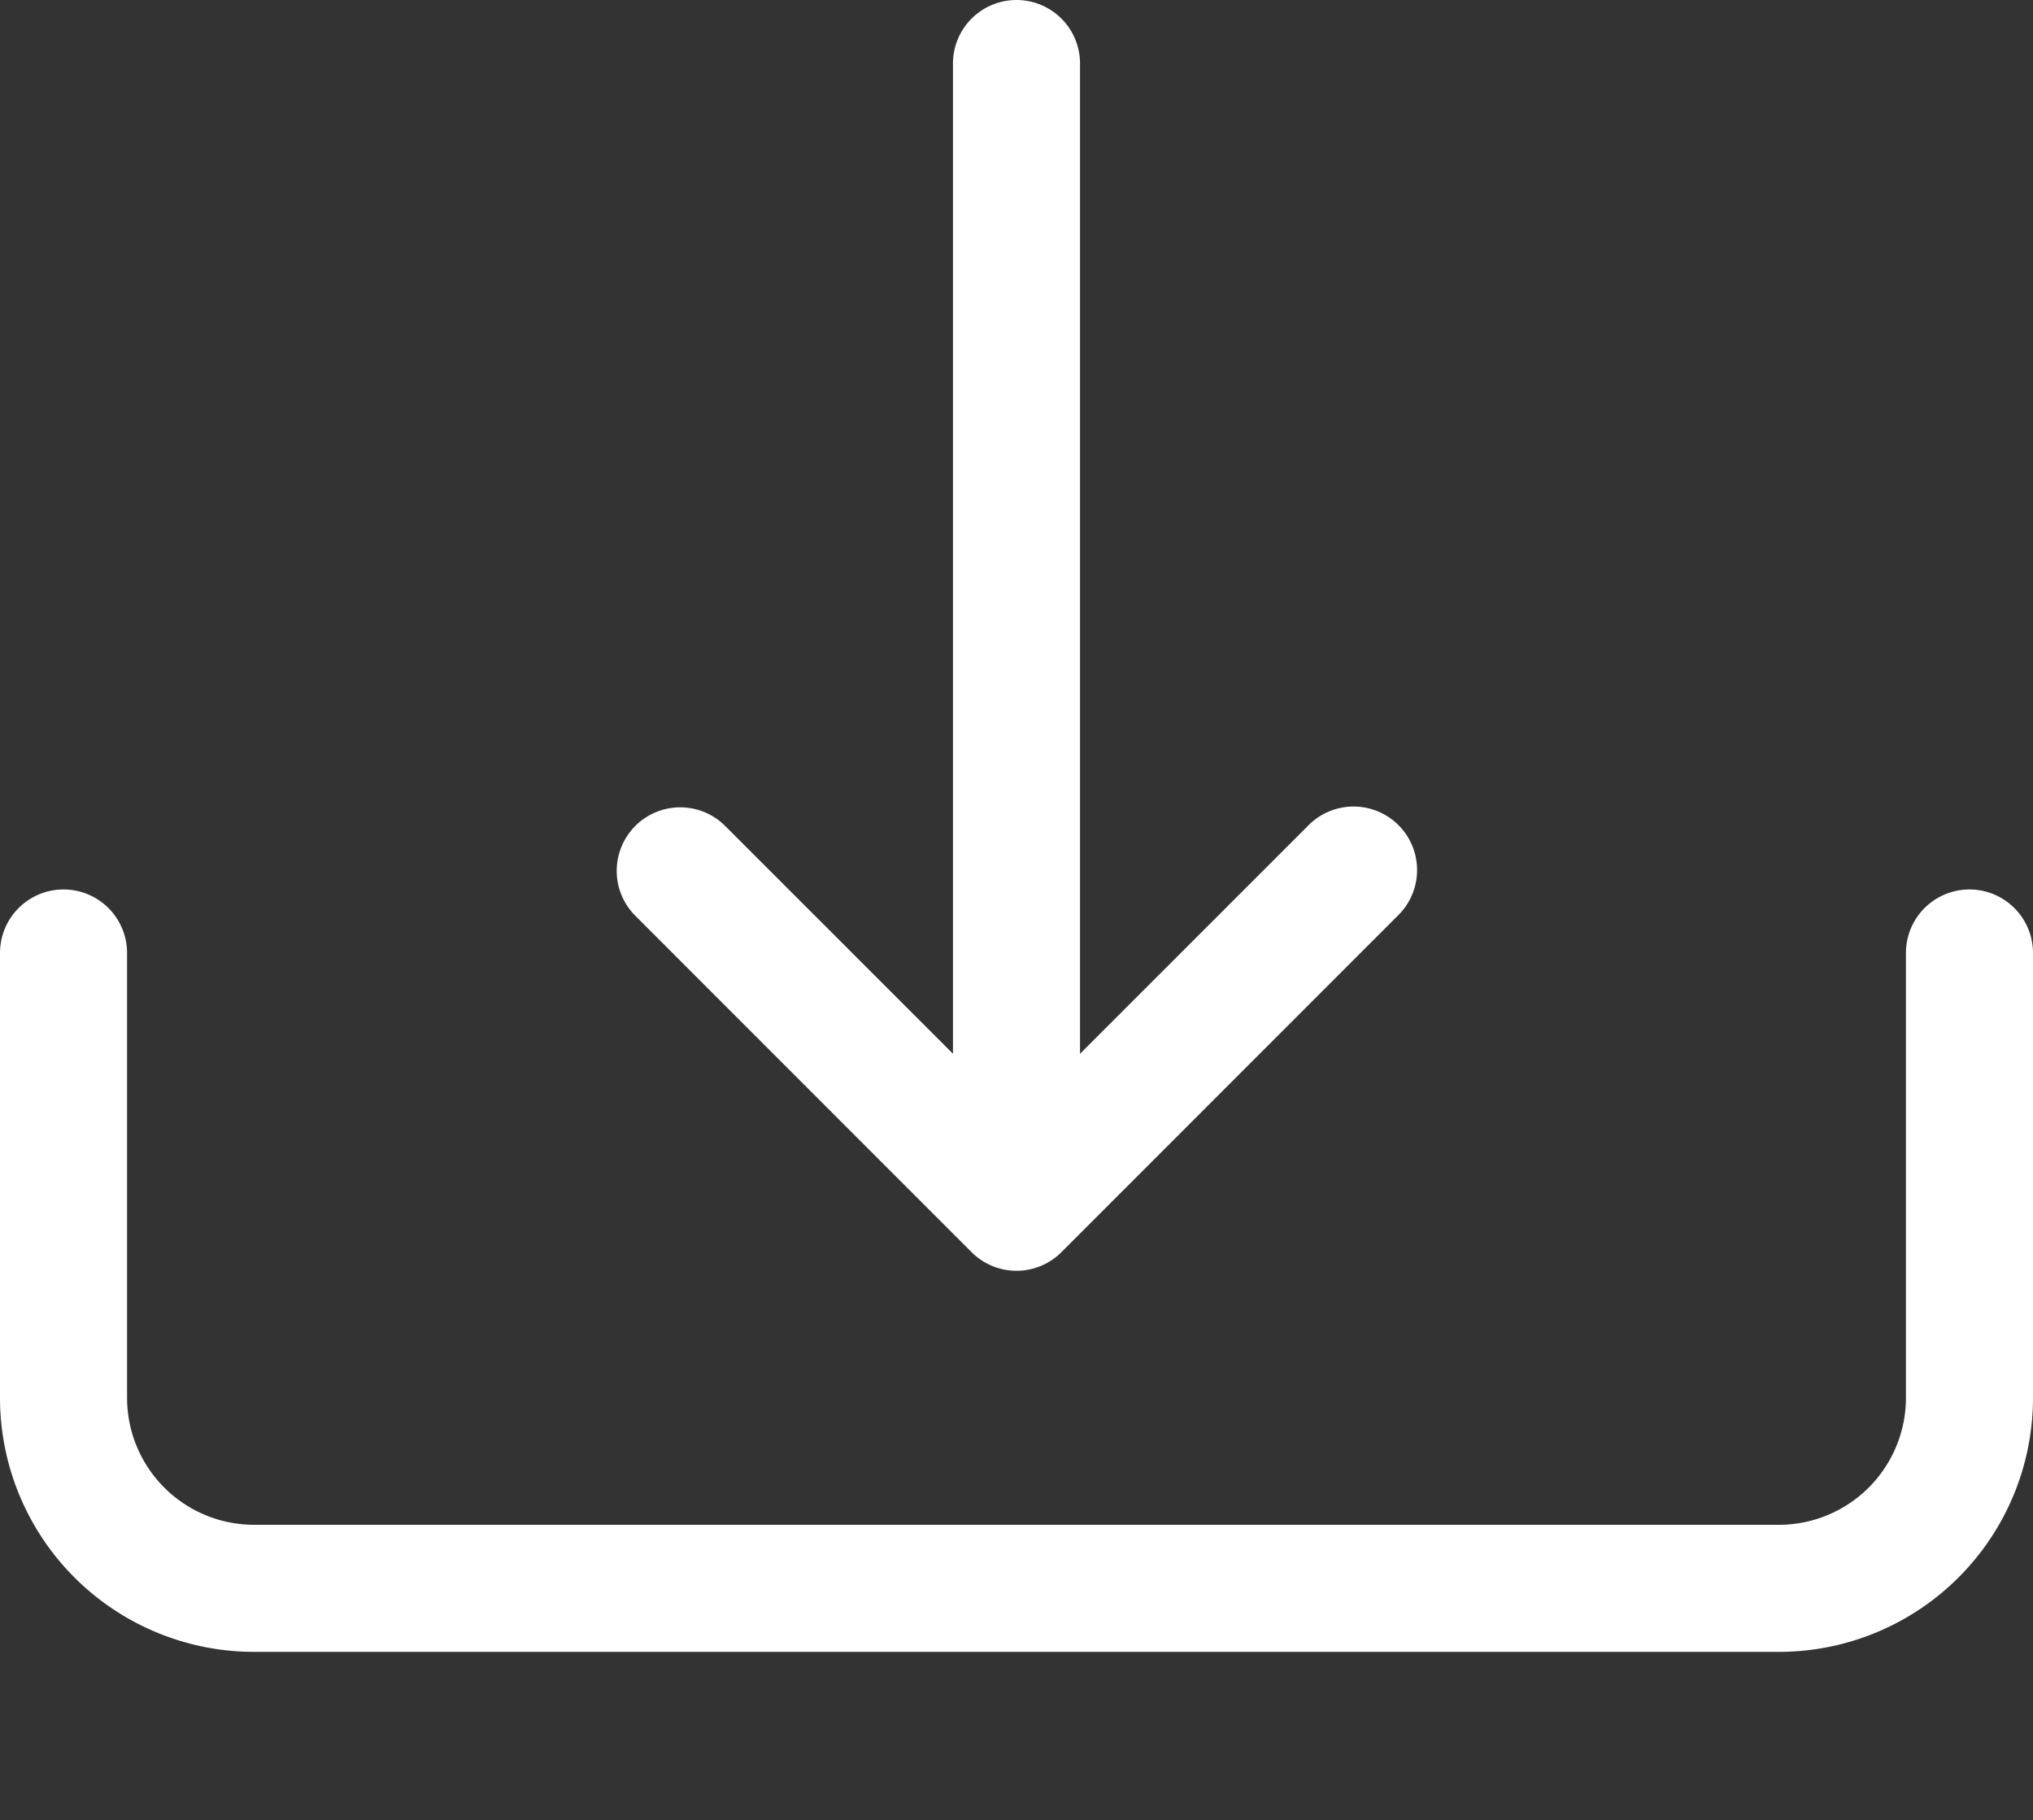 <svg xmlns="http://www.w3.org/2000/svg" width="16" height="14.325" fill="currentColor"><rect width="100%" height="100%" fill="#333333" stroke="none"/><rect id="backgroundrect" width="100%" height="100%" x="0" y="0" fill="none" stroke="none" class="" style=""/>
  
  
  
<g class="currentLayer" style=""><title>Layer 1</title><path fill-rule="evenodd" d="M0.5,7 a0.5,0.5 0 0 1 0.5,0.5 V11 a1,1 0 0 0 1,1 h12 a1,1 0 0 0 1,-1 V7.5 a0.5,0.5 0 0 1 1,0 V11 a2,2 0 0 1 -2,2 H2 a2,2 0 0 1 -2,-2 V7.5 A0.5,0.5 0 0 1 0.5,7 z" clip-rule="evenodd" id="svg_1" class="" fill-opacity="1" fill="#ffffff"/><path fill-rule="evenodd" d="M5,6.5 a0.5,0.5 0 0 1 0.707,0 L8,8.793 L10.293,6.5 a0.5,0.5 0 1 1 0.707,0.707 l-2.646,2.647 a0.5,0.5 0 0 1 -0.708,0 L5,7.207 A0.5,0.5 0 0 1 5,6.5 z" clip-rule="evenodd" id="svg_2" class="selected" fill-opacity="1" fill="#ffffff"/><path fill-rule="evenodd" d="M8,0 a0.5,0.5 0 0 1 0.5,0.5 v8 a0.5,0.5 0 0 1 -1,0 v-8 A0.5,0.5 0 0 1 8,0 z" clip-rule="evenodd" id="svg_3" class="" fill-opacity="1" fill="#ffffff"/></g></svg>